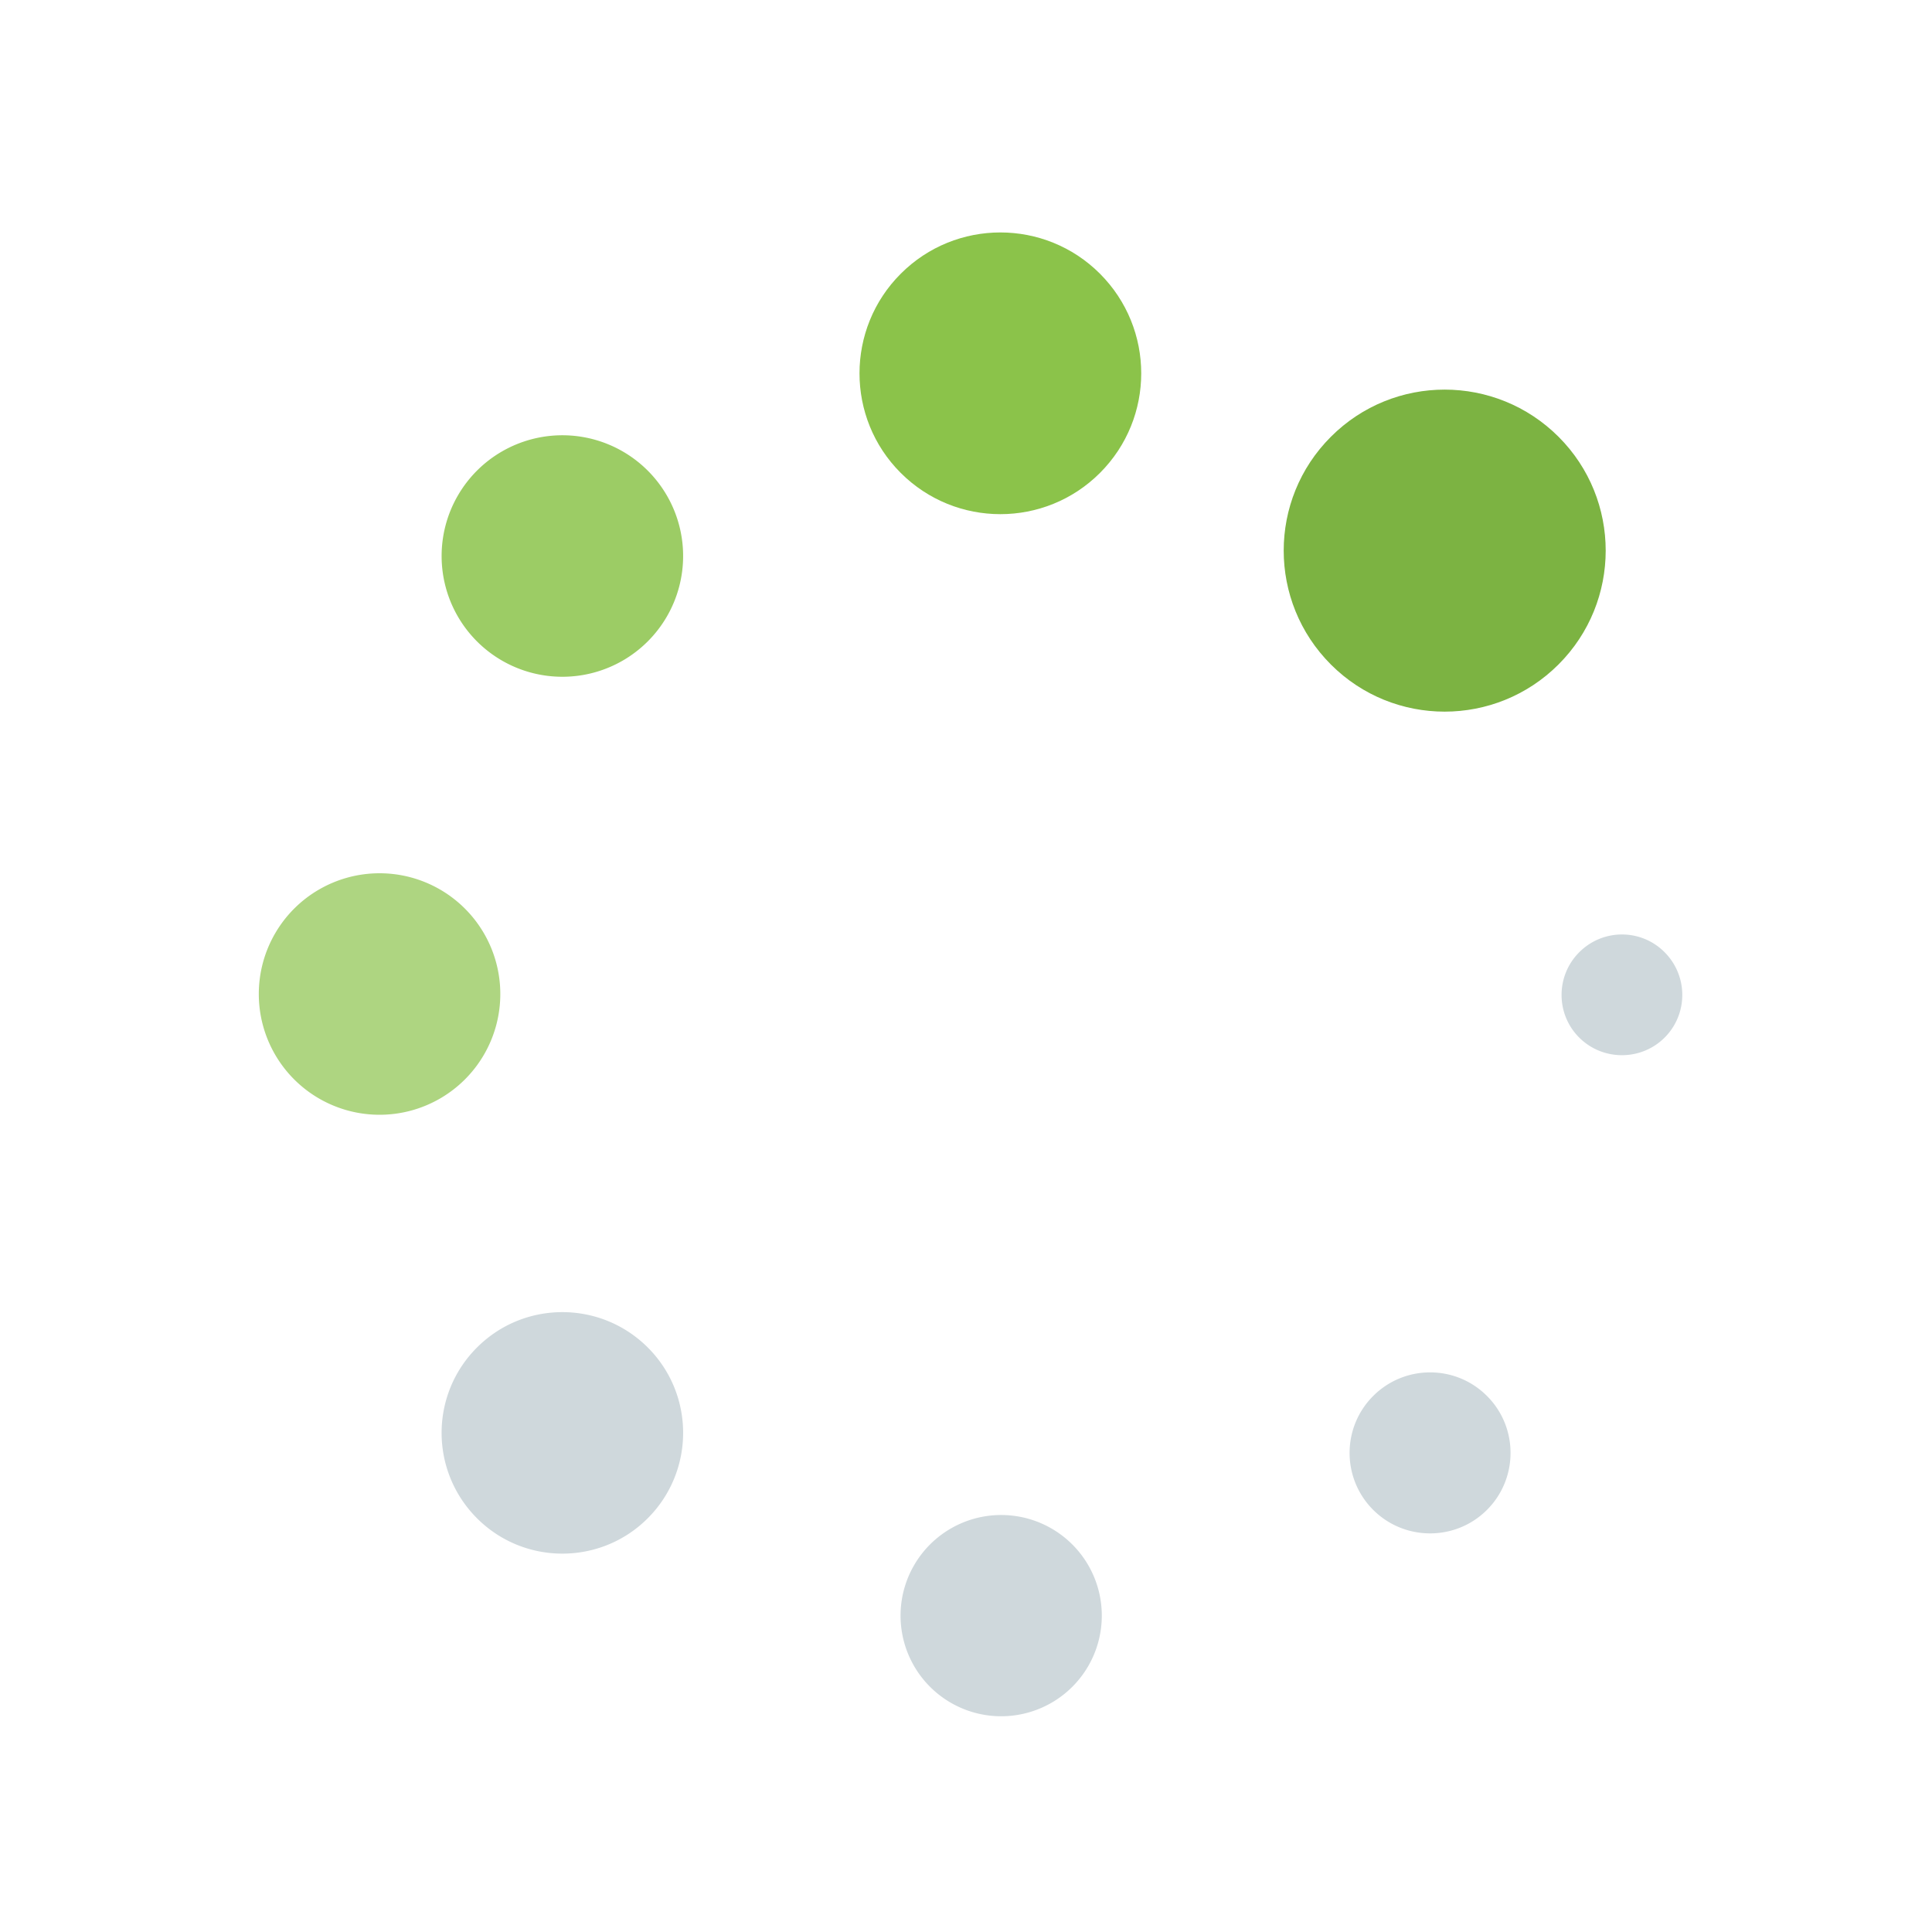 <svg xmlns="http://www.w3.org/2000/svg" viewBox="0 0 48 48" width="300px" height="300px"><path fill="#7CB342" d="M38.723,10.853c1.561,1.561,1.56,4.094-0.002,5.655c-1.563,1.563-4.095,1.563-5.655,0.002c-1.563-1.564-1.564-4.096-0.001-5.658C34.625,9.289,37.159,9.289,38.723,10.853z"/><path fill="#9CCC65" d="M13.972 10.814A3 3 0 1 0 13.972 16.814A3 3 0 1 0 13.972 10.814Z"/><path fill="#AED581" d="M9.43 21.696A3 3 0 1 0 9.43 27.696A3 3 0 1 0 9.43 21.696Z"/><path fill="#CFD8DC" d="M16.095 33.479c1.17 1.17 1.17 3.07-.003 4.243-1.17 1.17-3.07 1.17-4.24 0-1.174-1.174-1.173-3.072-.002-4.243C13.021 32.307 14.921 32.306 16.095 33.479zM36.944 34.683c.779.778.781 2.048 0 2.829s-2.049.778-2.828 0c-.781-.782-.781-2.047 0-2.829C34.897 33.902 36.163 33.9 36.944 34.683zM41.355 23.656c.586.586.589 1.535.002 2.123-.583.582-1.537.584-2.123-.002s-.581-1.537.002-2.119C39.823 23.07 40.771 23.07 41.355 23.656zM24.874 37.64A2.5 2.5 0 1 0 24.874 42.64 2.5 2.5 0 1 0 24.874 37.64z"/><path fill="#8BC34A" d="M27.327,6.799c1.368,1.369,1.369,3.583,0.001,4.951c-1.365,1.365-3.583,1.367-4.951-0.002c-1.364-1.363-1.364-3.582,0.002-4.947C23.746,5.432,25.963,5.435,27.327,6.799z"/></svg>